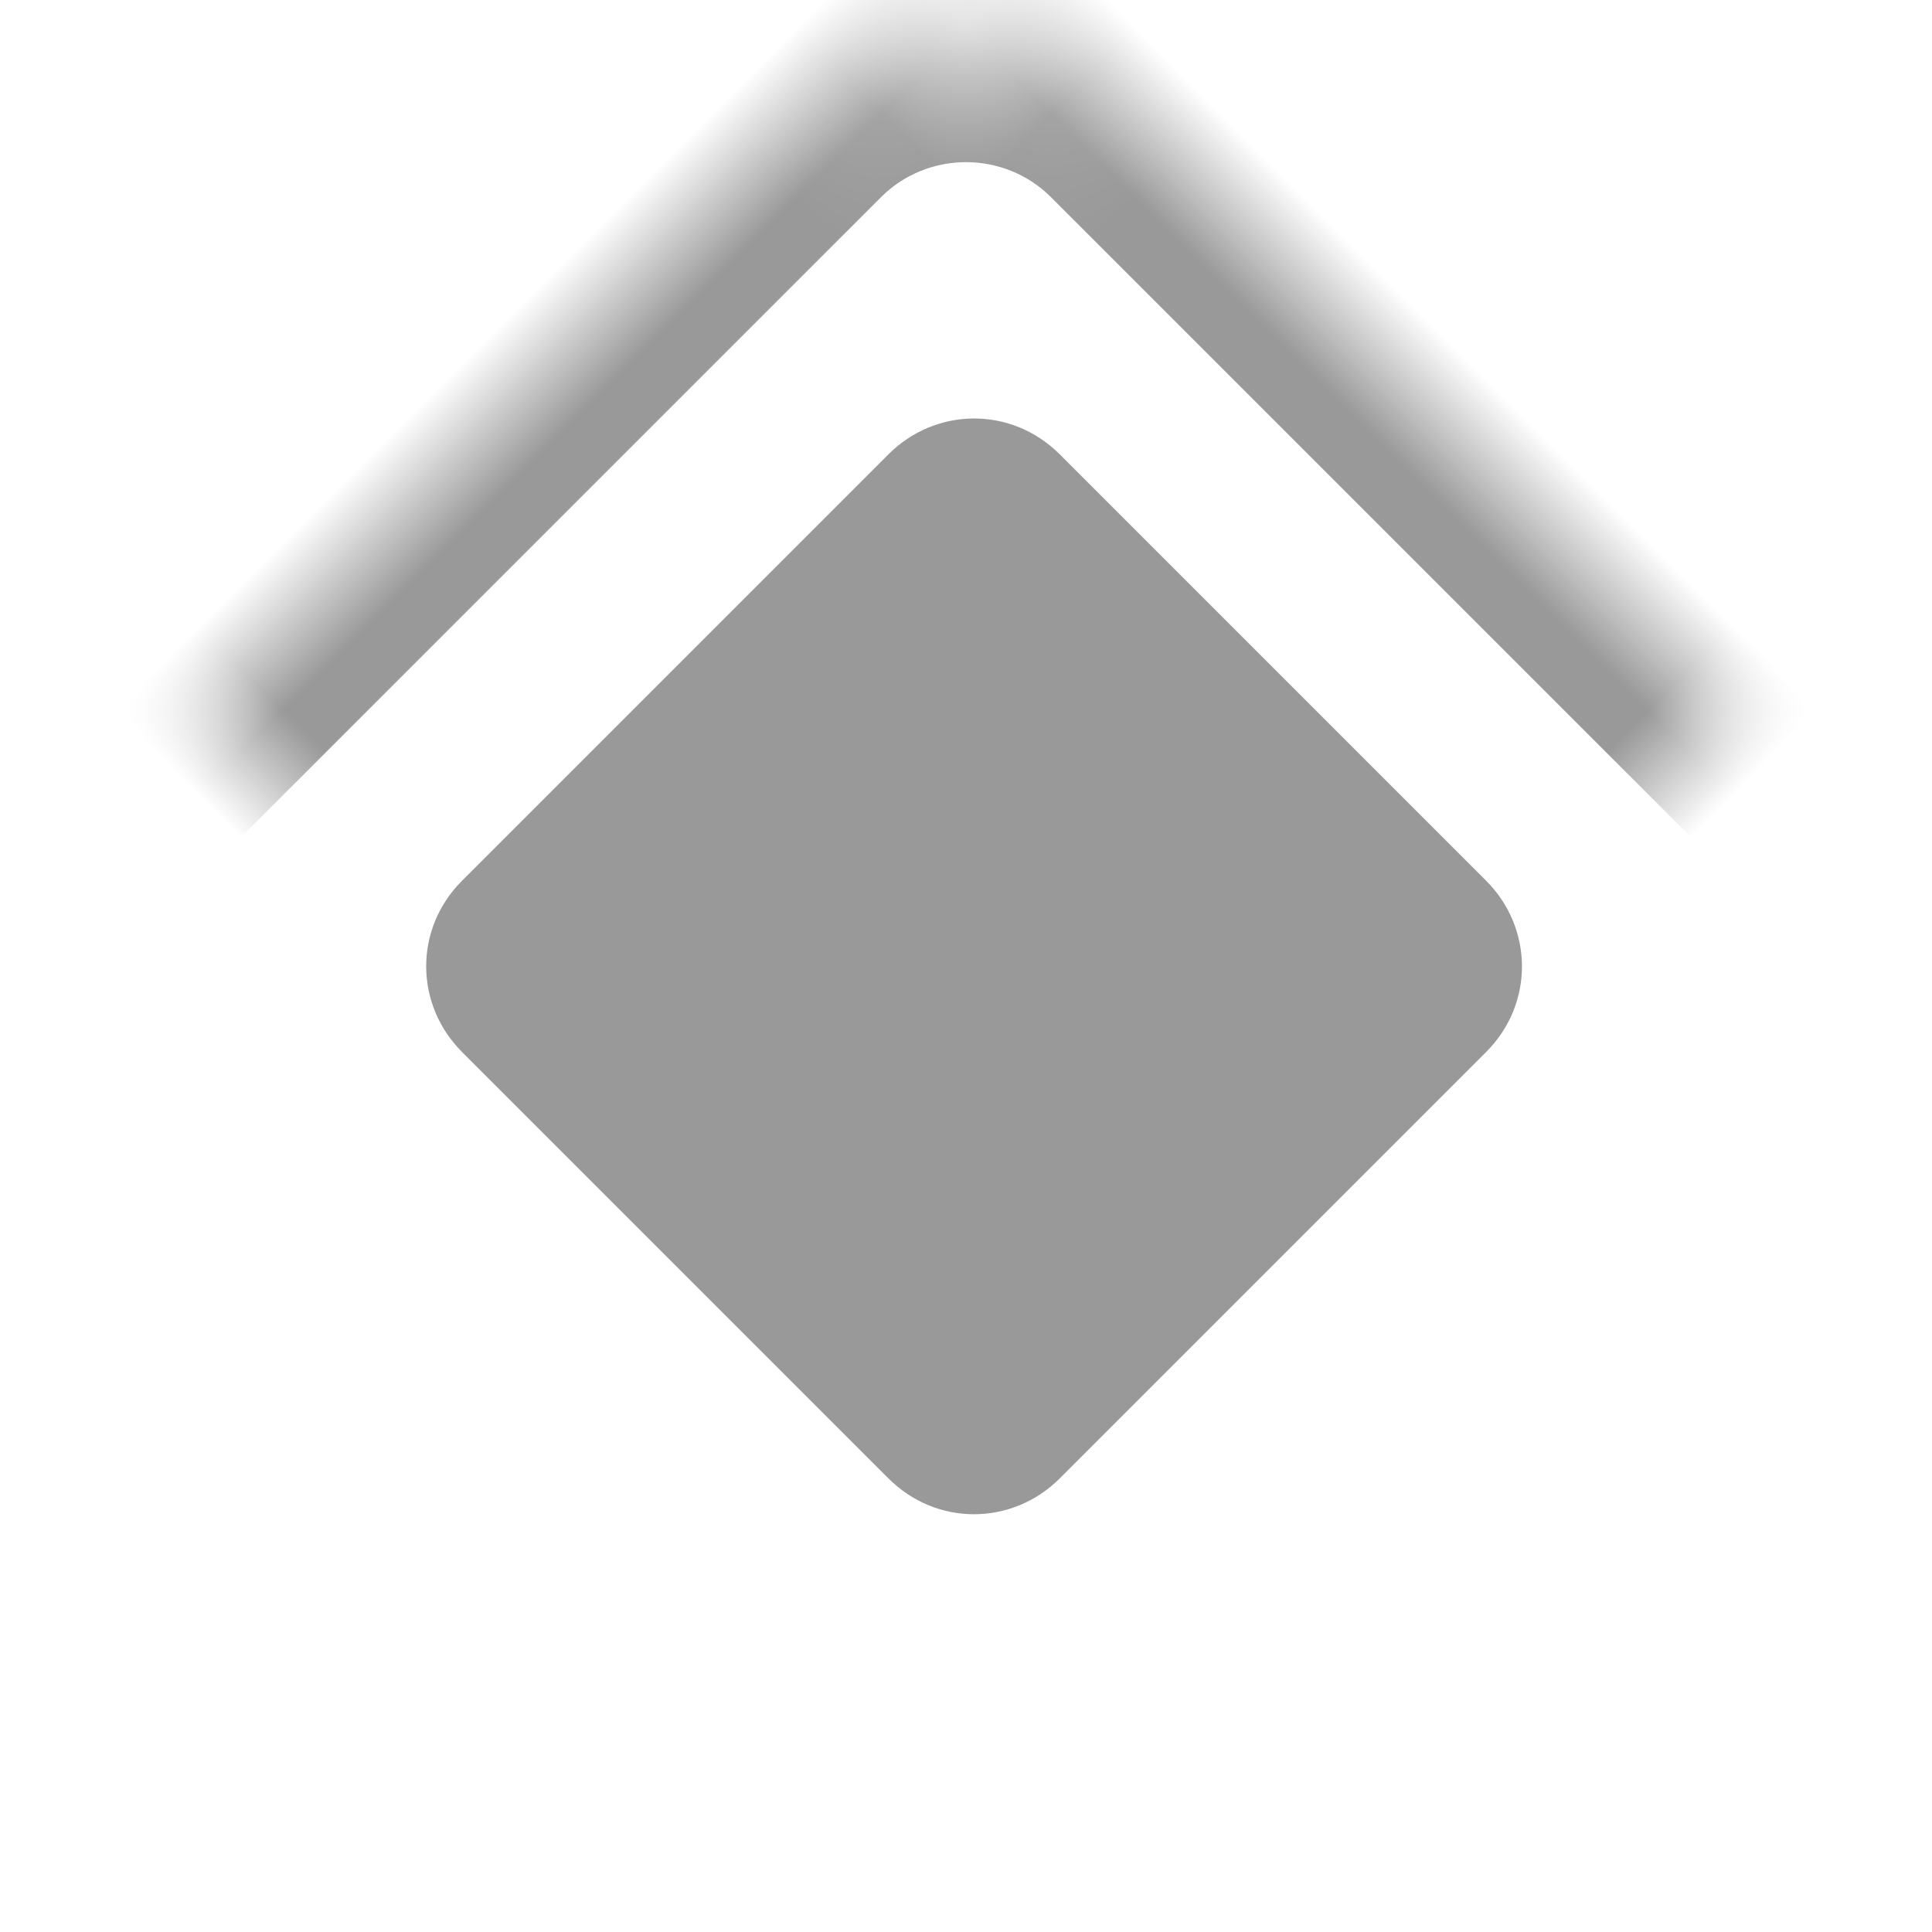 <?xml version="1.0" encoding="UTF-8" standalone="no"?>
<svg width="16px" height="16px" viewBox="0 0 16 16" version="1.1" xmlns="http://www.w3.org/2000/svg" xmlns:xlink="http://www.w3.org/1999/xlink">
    <!-- Generator: Sketch 42 (36781) - http://www.bohemiancoding.com/sketch -->
    <title>icon_trip_recommend</title>
    <desc>Created with Sketch.</desc>
    <defs>
        <rect id="path-1" x="3" y="3" width="12" height="12" rx="2"></rect>
        <mask id="mask-2" maskContentUnits="userSpaceOnUse" maskUnits="objectBoundingBox" x="0" y="0" width="12" height="12" fill="white">
            <use xlink:href="#path-1"></use>
        </mask>
    </defs>
    <g id="Page-2" stroke="none" stroke-width="1" fill="none" fill-rule="evenodd">
        <g id="01-02旅行计划-已填写" transform="translate(-15, -538)">
            <g id="Group" transform="translate(0, 526)">
                <g id="Group-2" transform="translate(14, 11)">
                    <use id="Rectangle-7" stroke="#999999" mask="url(#mask-2)" stroke-width="2" transform="translate(9, 9) rotate(-315) translate(-9, -9) " xlink:href="#path-1"></use>
                    <path d="M5.567,6.506 C5.567,5.952 6.005,5.503 6.57,5.503 L11.564,5.503 C12.118,5.503 12.567,5.941 12.567,6.506 L12.567,11.5 C12.567,12.054 12.129,12.503 11.564,12.503 L6.57,12.503 C6.016,12.503 5.567,12.066 5.567,11.5 L5.567,6.506 Z" id="Rectangle-7" fill="#999999" transform="translate(9.067, 9.003) rotate(-315) translate(-9.067, -9.003) "></path>
                </g>
            </g>
        </g>
    </g>
</svg>